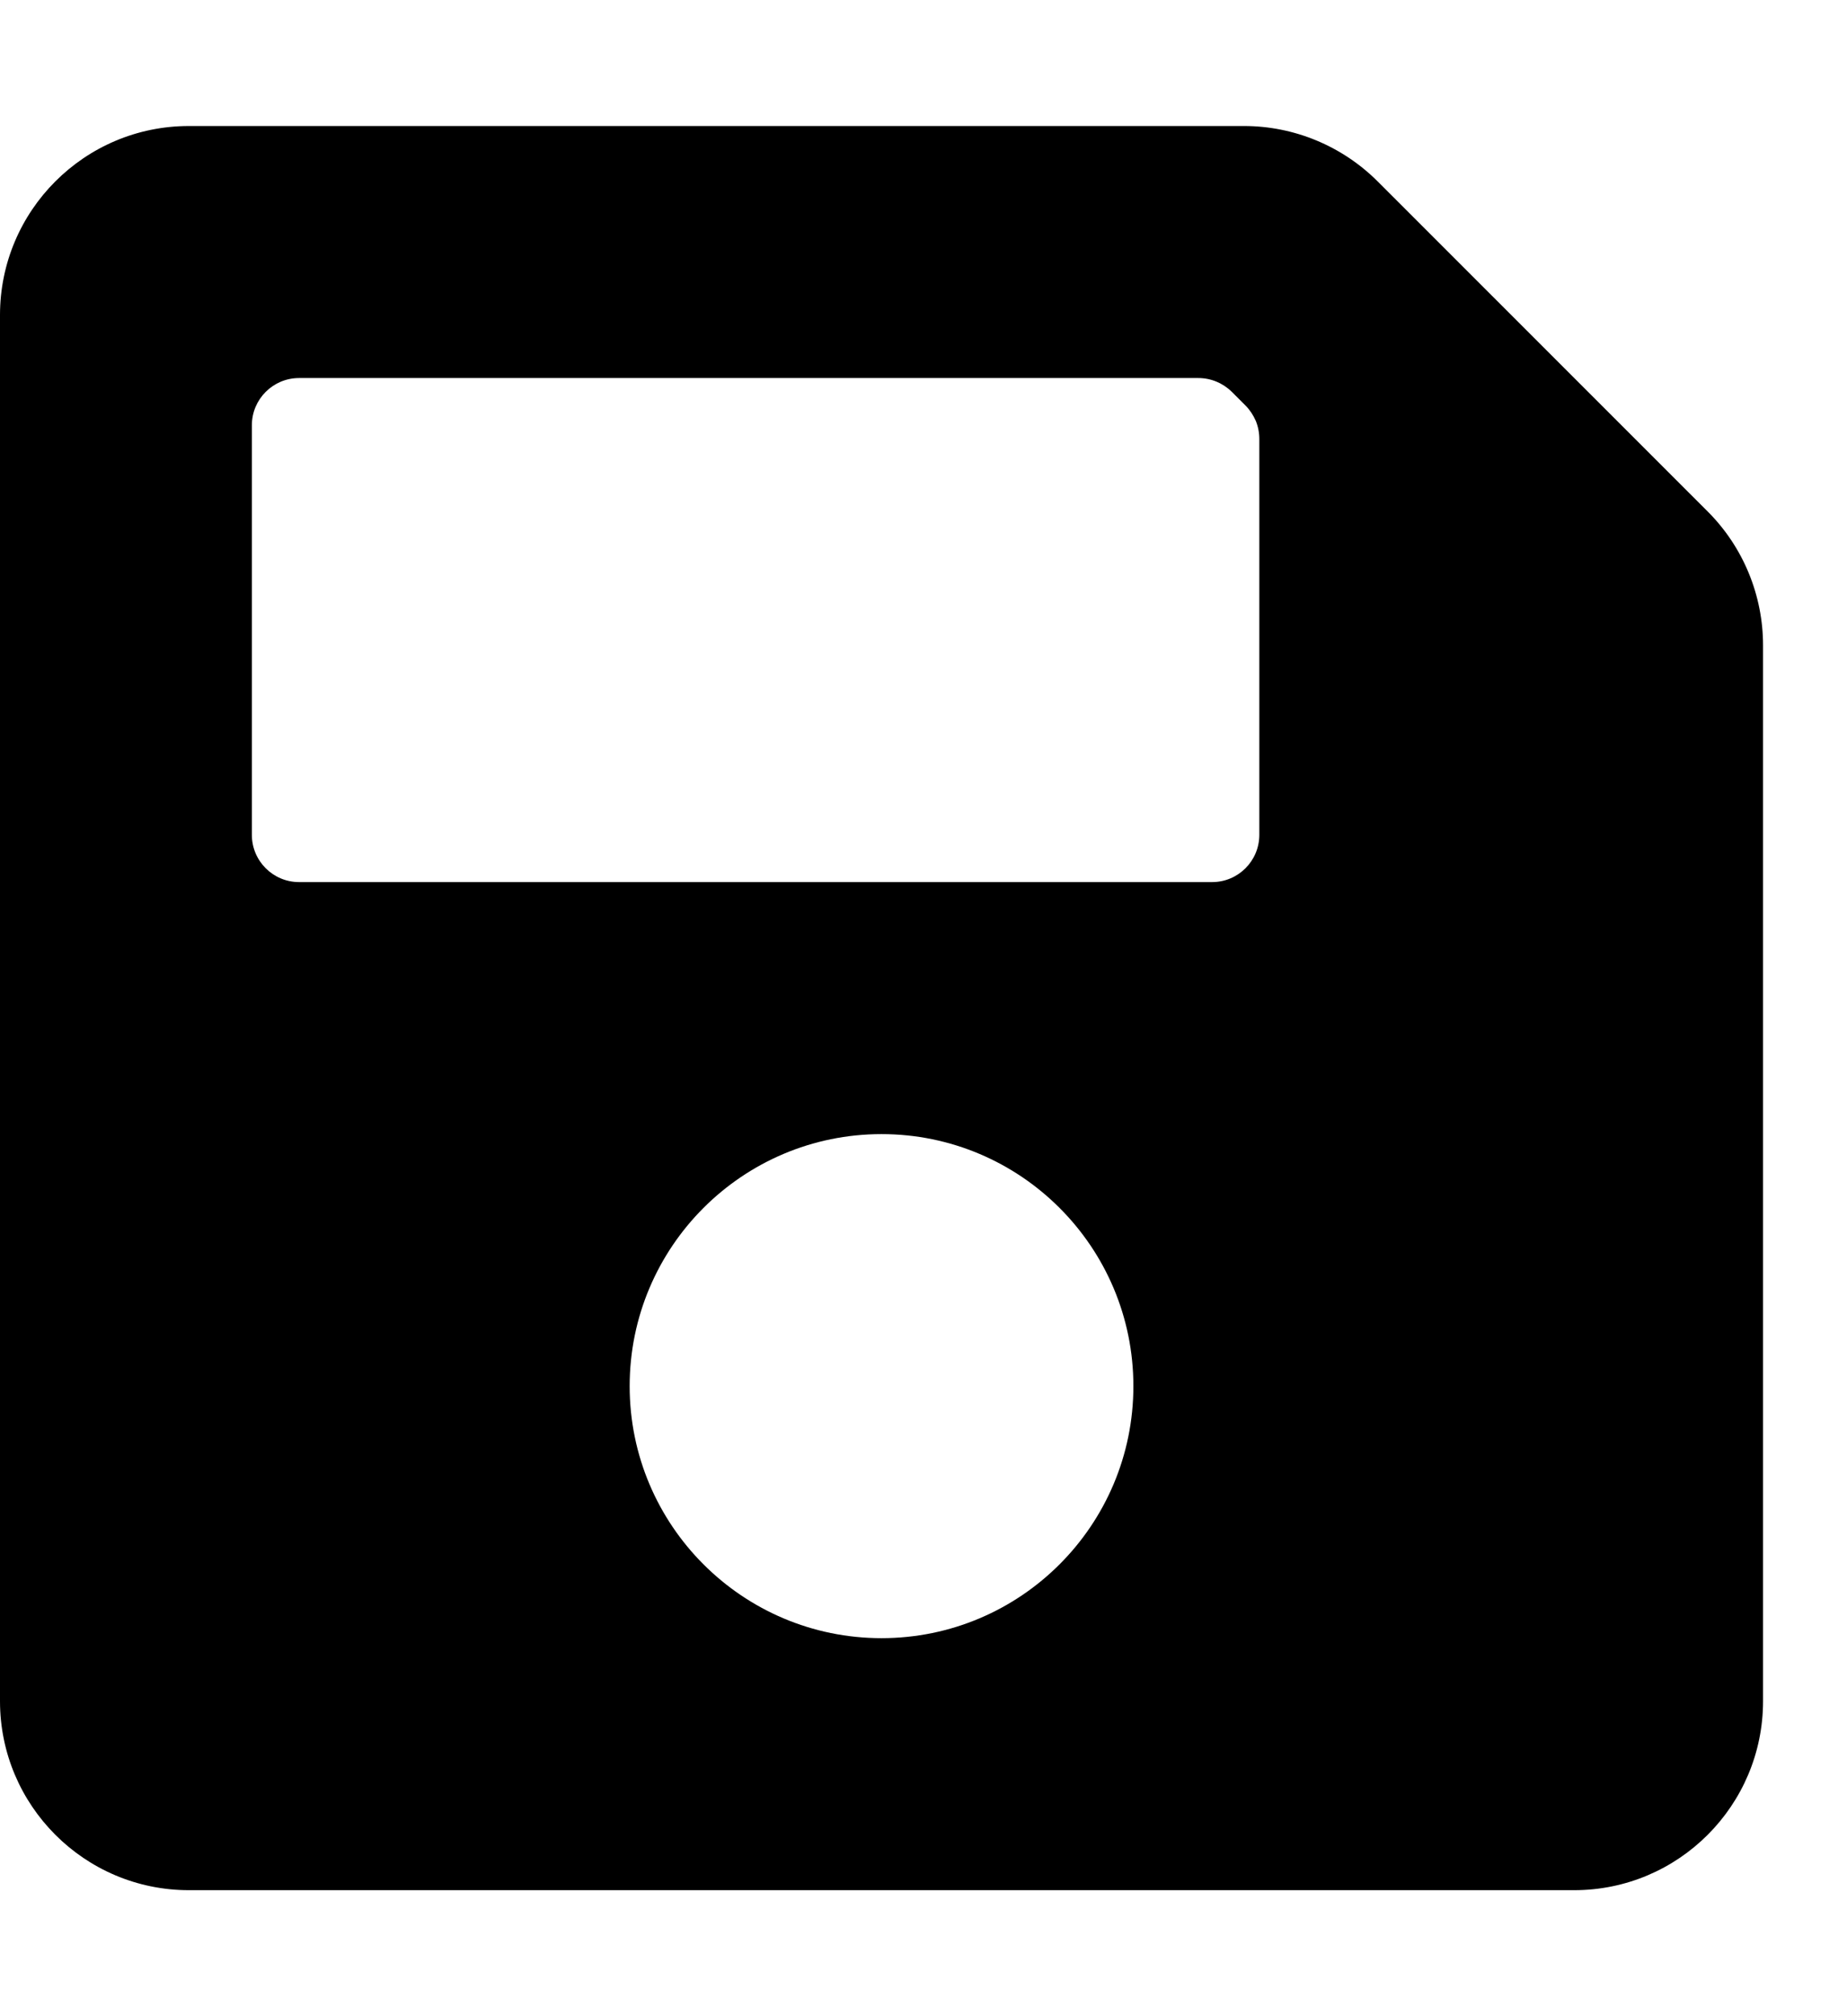 <svg width="11" height="12" viewBox="0 0 11 12" fill="none" xmlns="http://www.w3.org/2000/svg">
<path d="M10.171 3.045L8.205 1.08C7.994 0.869 7.707 0.75 7.409 0.75H1.125C0.504 0.75 0 1.254 0 1.875V10.125C0 10.746 0.504 11.25 1.125 11.25H9.375C9.996 11.25 10.5 10.746 10.5 10.125V3.841C10.5 3.543 10.382 3.256 10.171 3.045ZM5.25 9.75C4.422 9.75 3.75 9.078 3.75 8.25C3.75 7.422 4.422 6.75 5.25 6.75C6.078 6.75 6.75 7.422 6.75 8.25C6.75 9.078 6.078 9.75 5.25 9.75ZM7.5 2.613V4.969C7.5 5.124 7.374 5.25 7.219 5.25H1.781C1.626 5.25 1.5 5.124 1.5 4.969V2.531C1.5 2.376 1.626 2.25 1.781 2.25H7.137C7.212 2.25 7.283 2.28 7.336 2.332L7.418 2.414C7.444 2.44 7.464 2.471 7.479 2.505C7.493 2.539 7.5 2.576 7.5 2.613Z" fill="black"/>
</svg>
